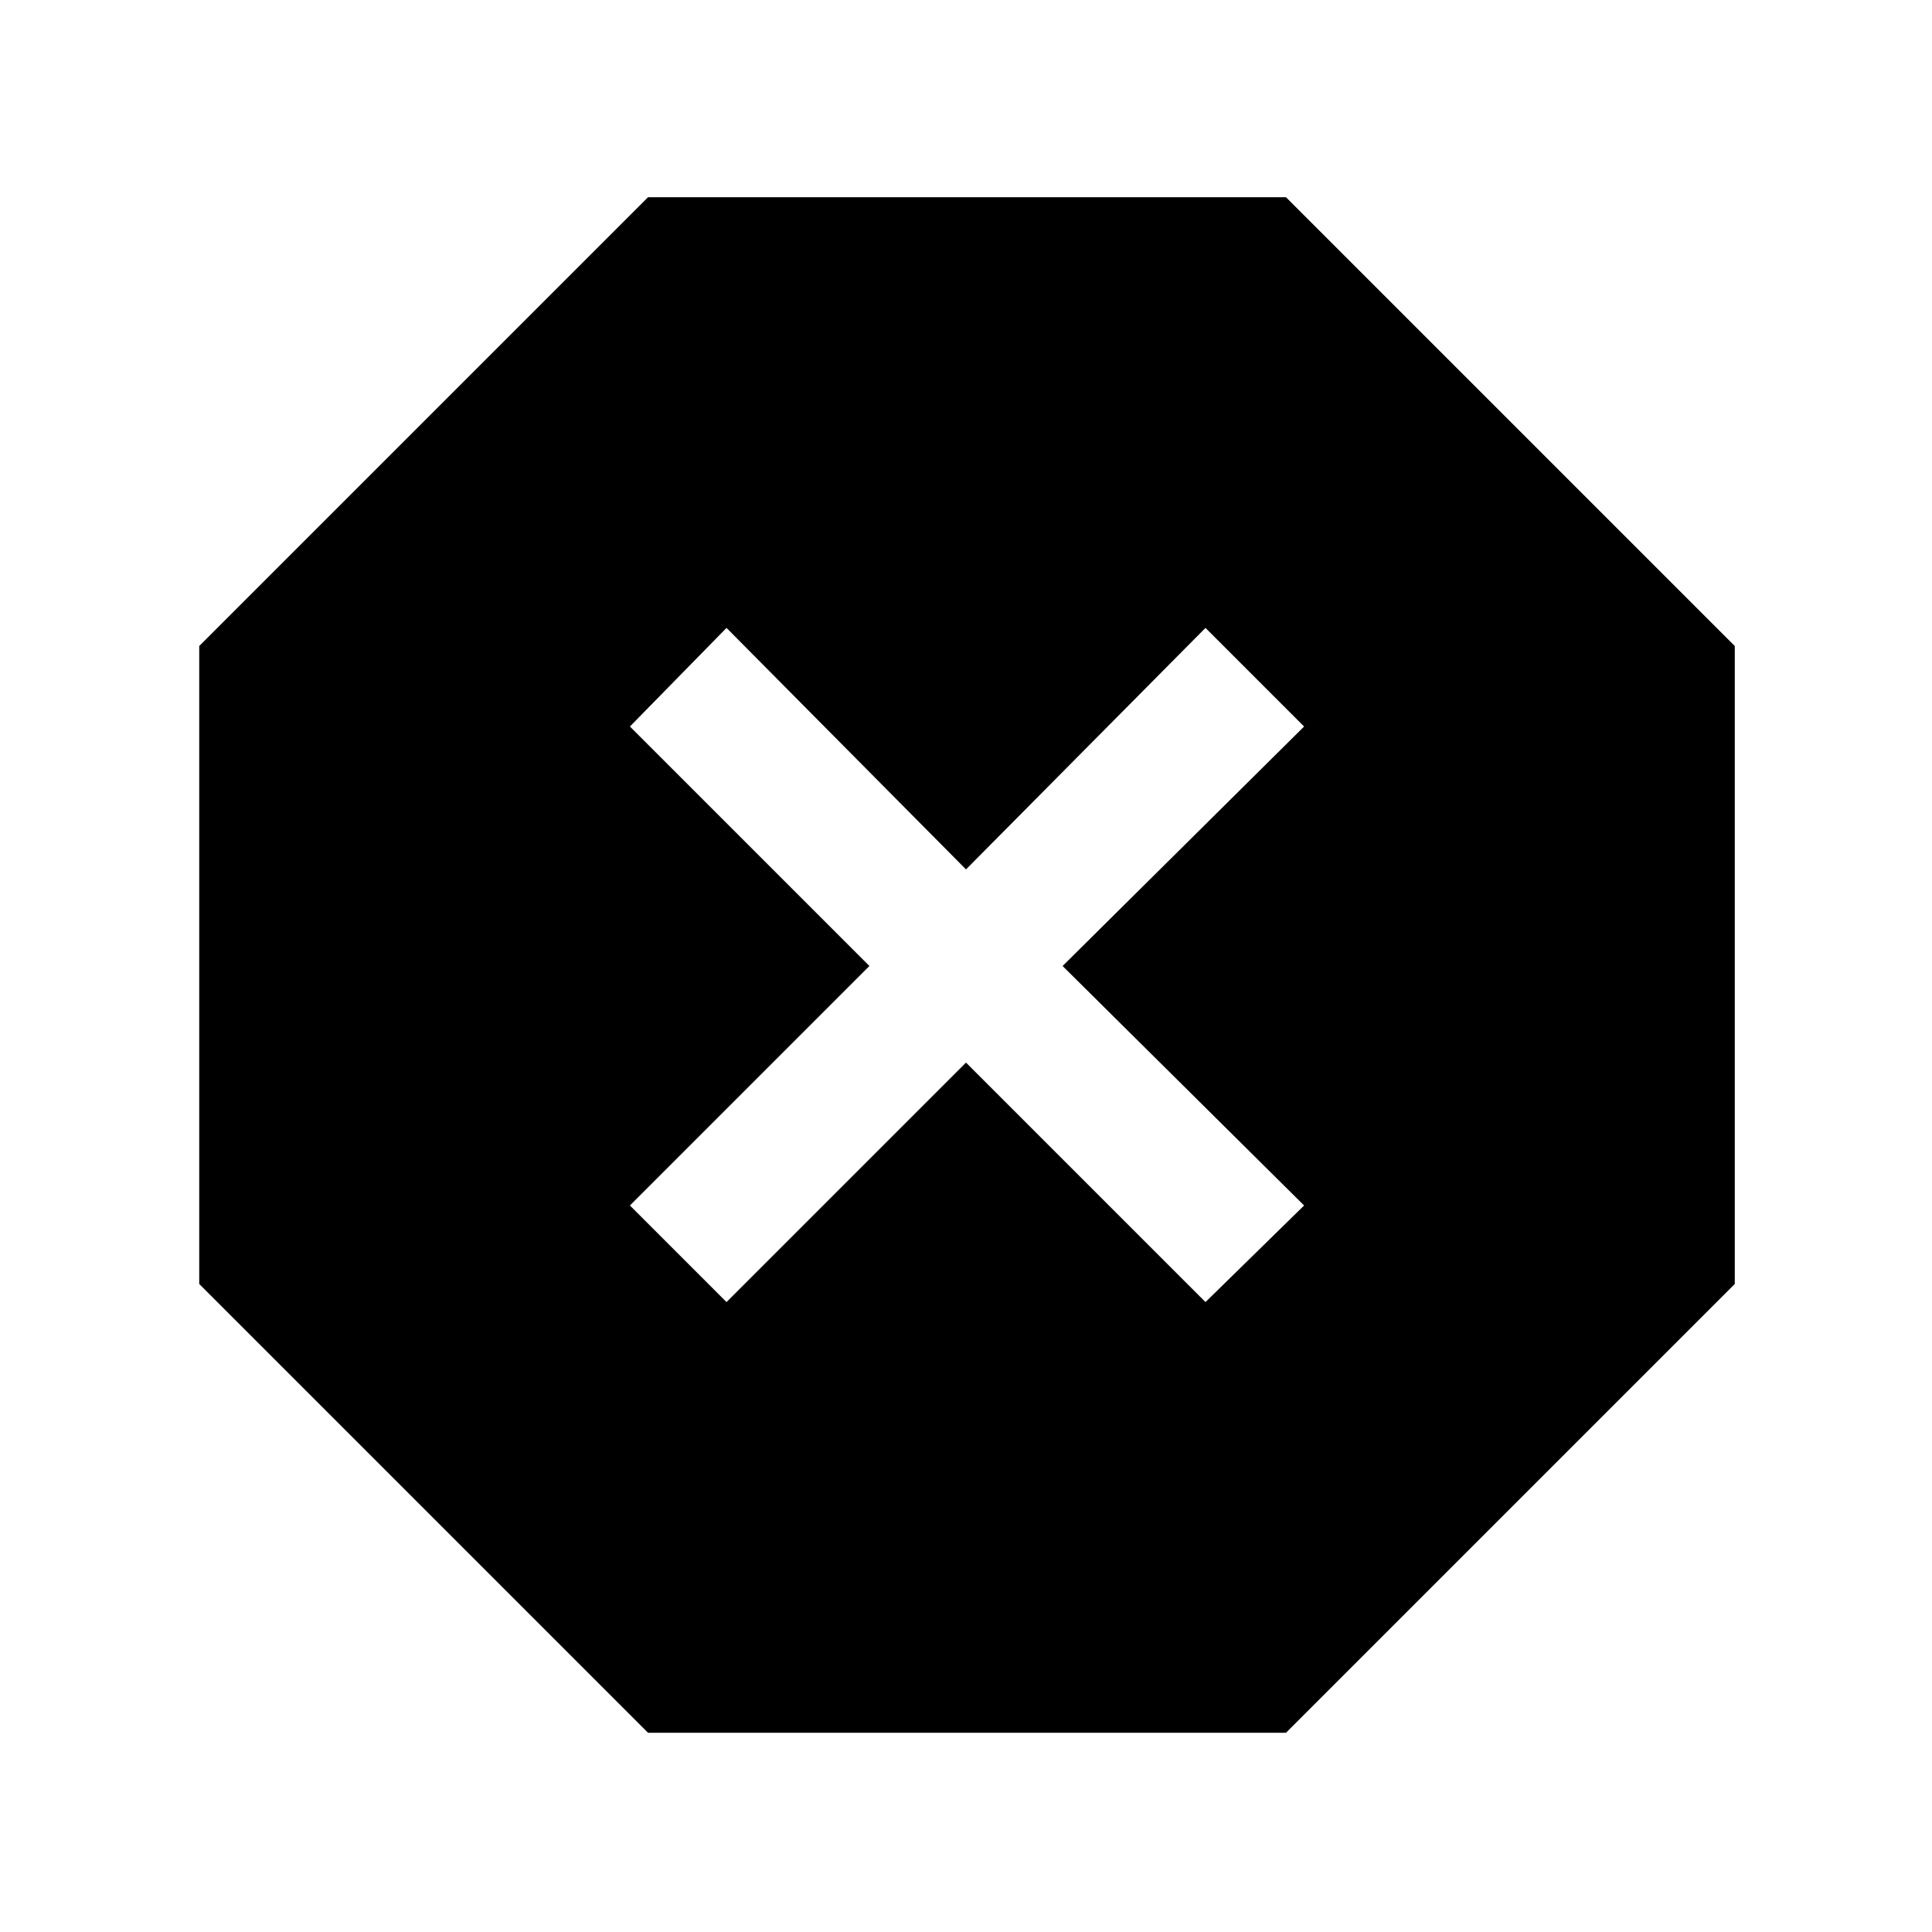 <svg xmlns="http://www.w3.org/2000/svg" height="48" width="48"><path d="M16.1 43.05 4.95 31.9V16.05L16.1 4.9H31.95L43.1 16.05V31.9L31.95 43.05ZM18.05 32.35 24 26.4 29.95 32.35 32.4 29.95 26.4 24 32.4 18.05 29.95 15.6 24 21.6 18.05 15.6 15.65 18.05 21.6 24 15.65 29.95Z"/></svg>